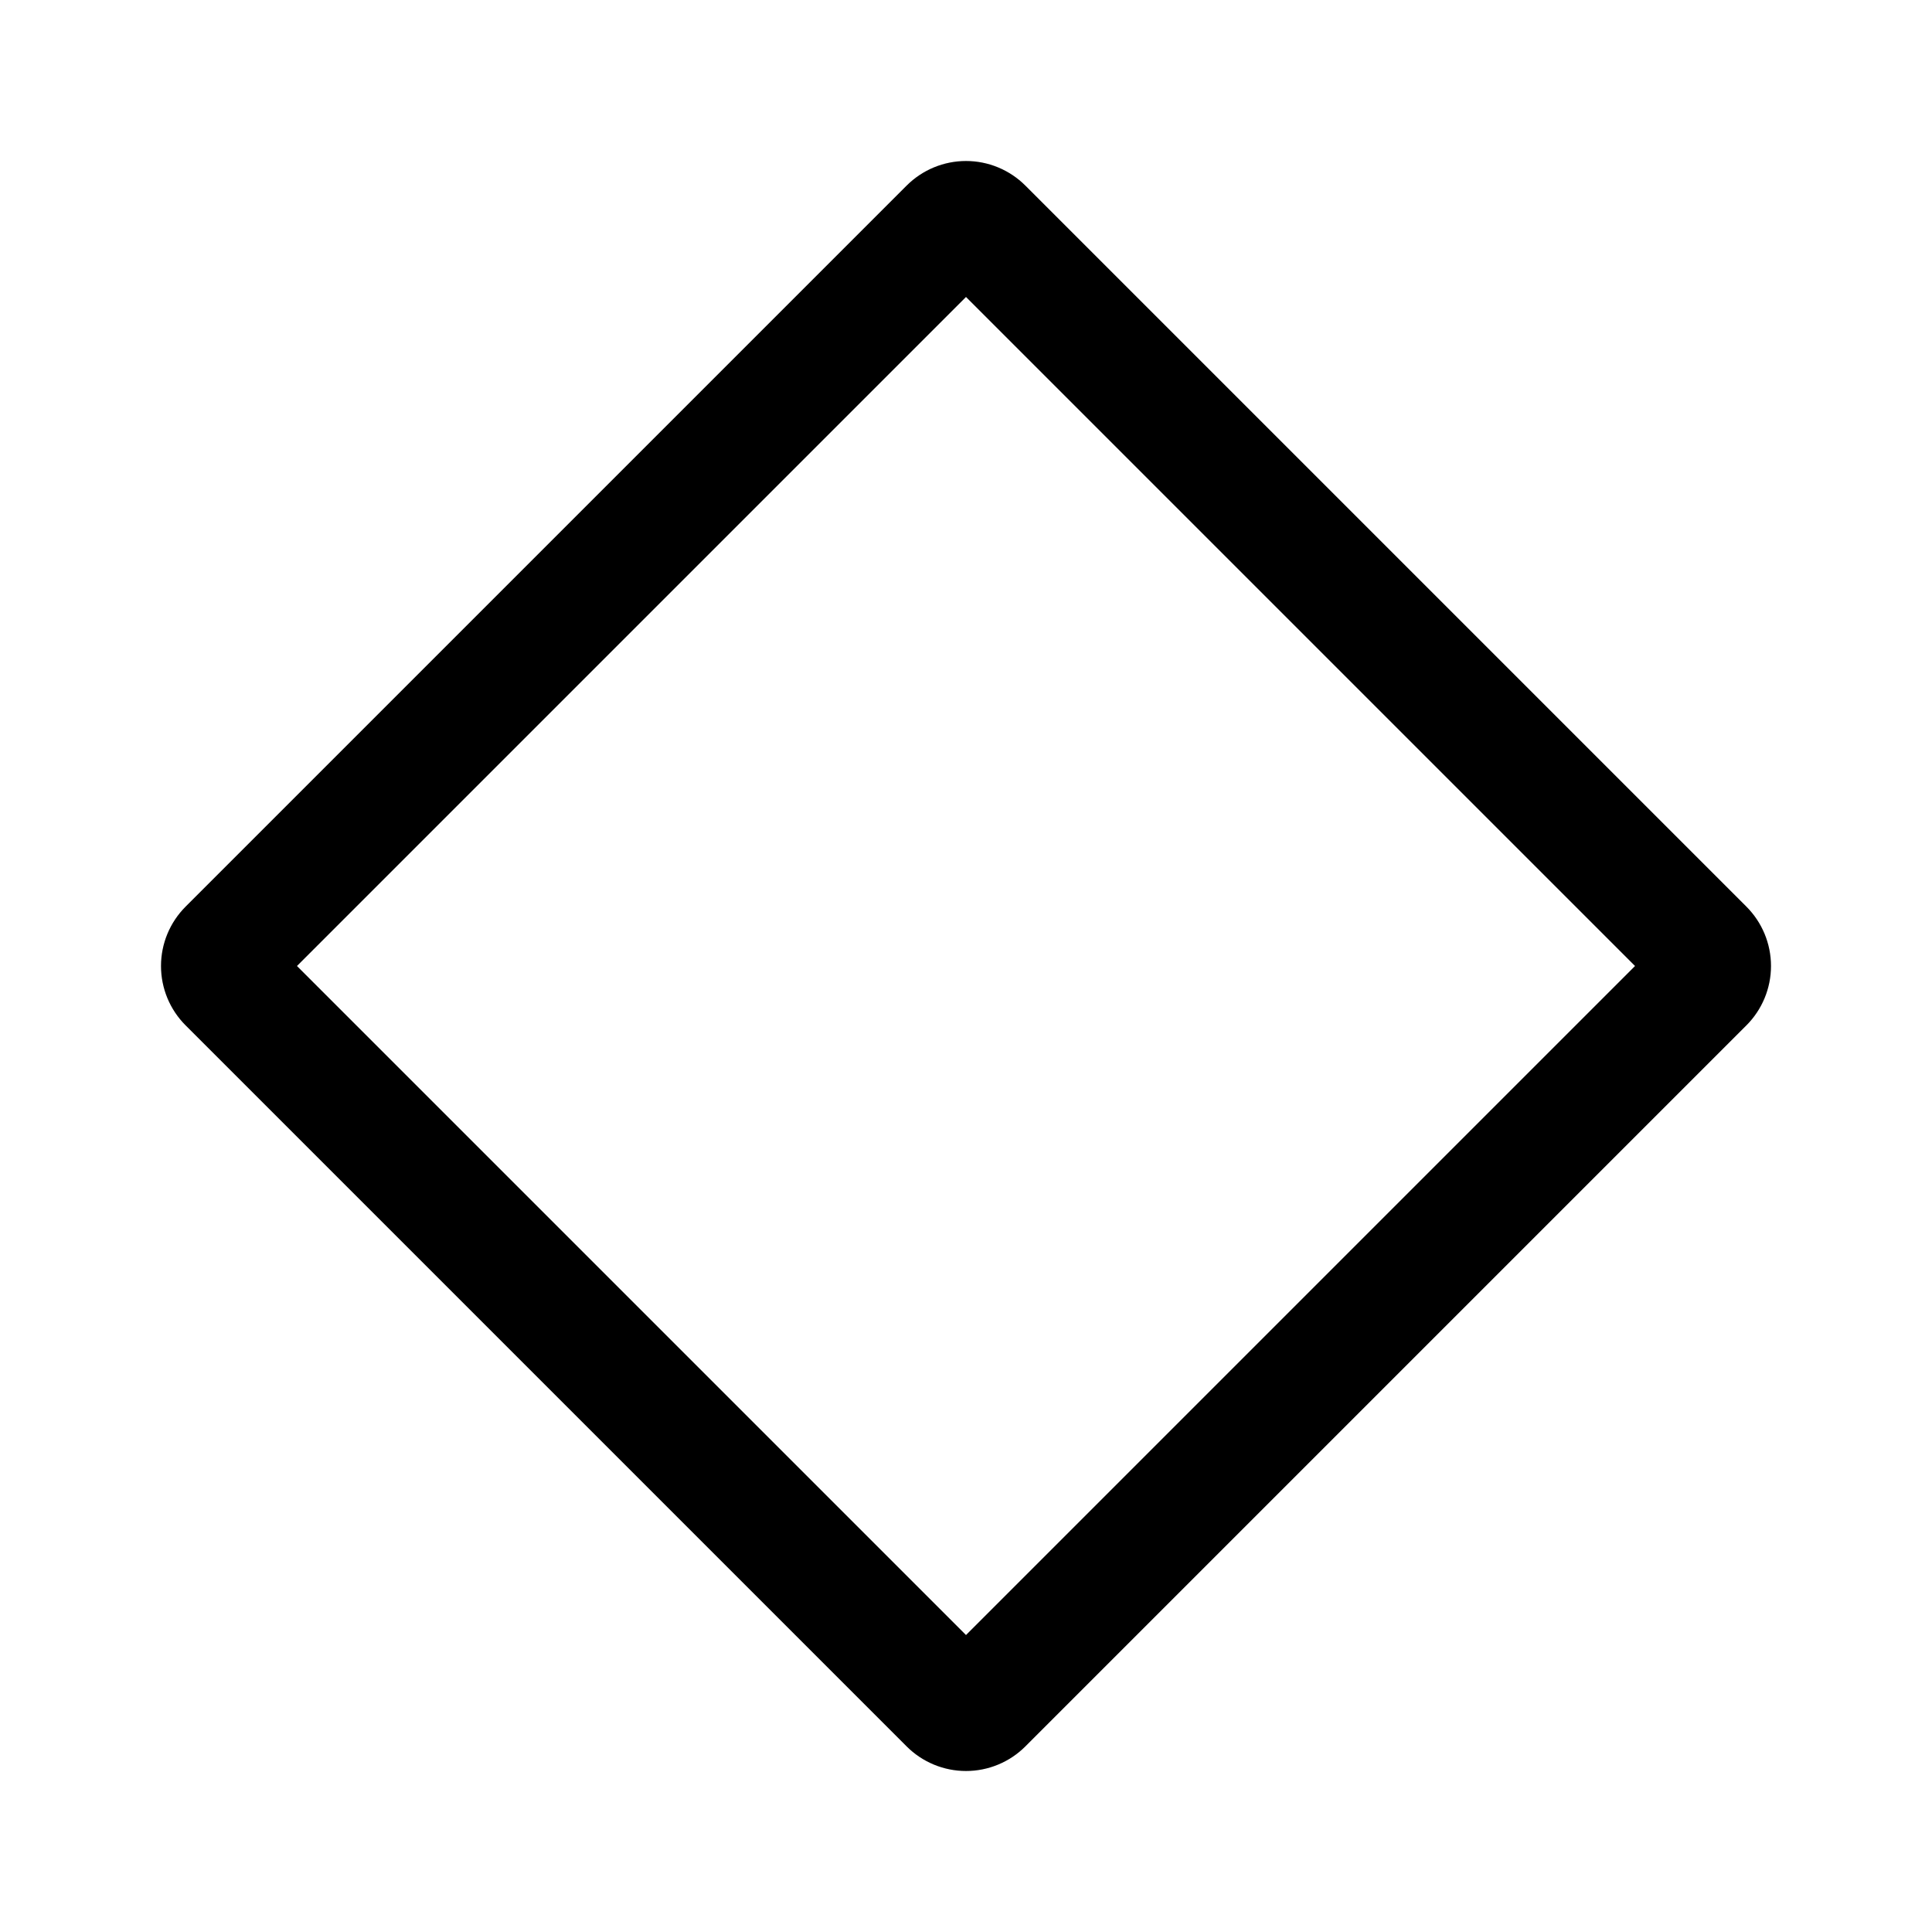 
<svg clip-rule="evenodd" fill-rule="evenodd" stroke-linejoin="round" stroke-miterlimit="2" viewBox="0 0 24 24" xmlns="http://www.w3.org/2000/svg"><path d="m11.262 2.306c.196-.196.461-.306.738-.306s.542.11.738.306c1.917 1.917 7.039 7.039 8.956 8.956.196.196.306.461.306.738s-.11.542-.306.738c-1.917 1.917-7.039 7.039-8.956 8.956-.196.196-.461.306-.738.306s-.542-.11-.738-.306c-1.917-1.917-7.039-7.039-8.956-8.956-.196-.196-.306-.461-.306-.738s.11-.542.306-.738c1.917-1.917 7.039-7.039 8.956-8.956zm-7.573 9.694 8.311 8.311 8.311-8.311-8.311-8.311z" fill-rule="nonzero"/></svg>